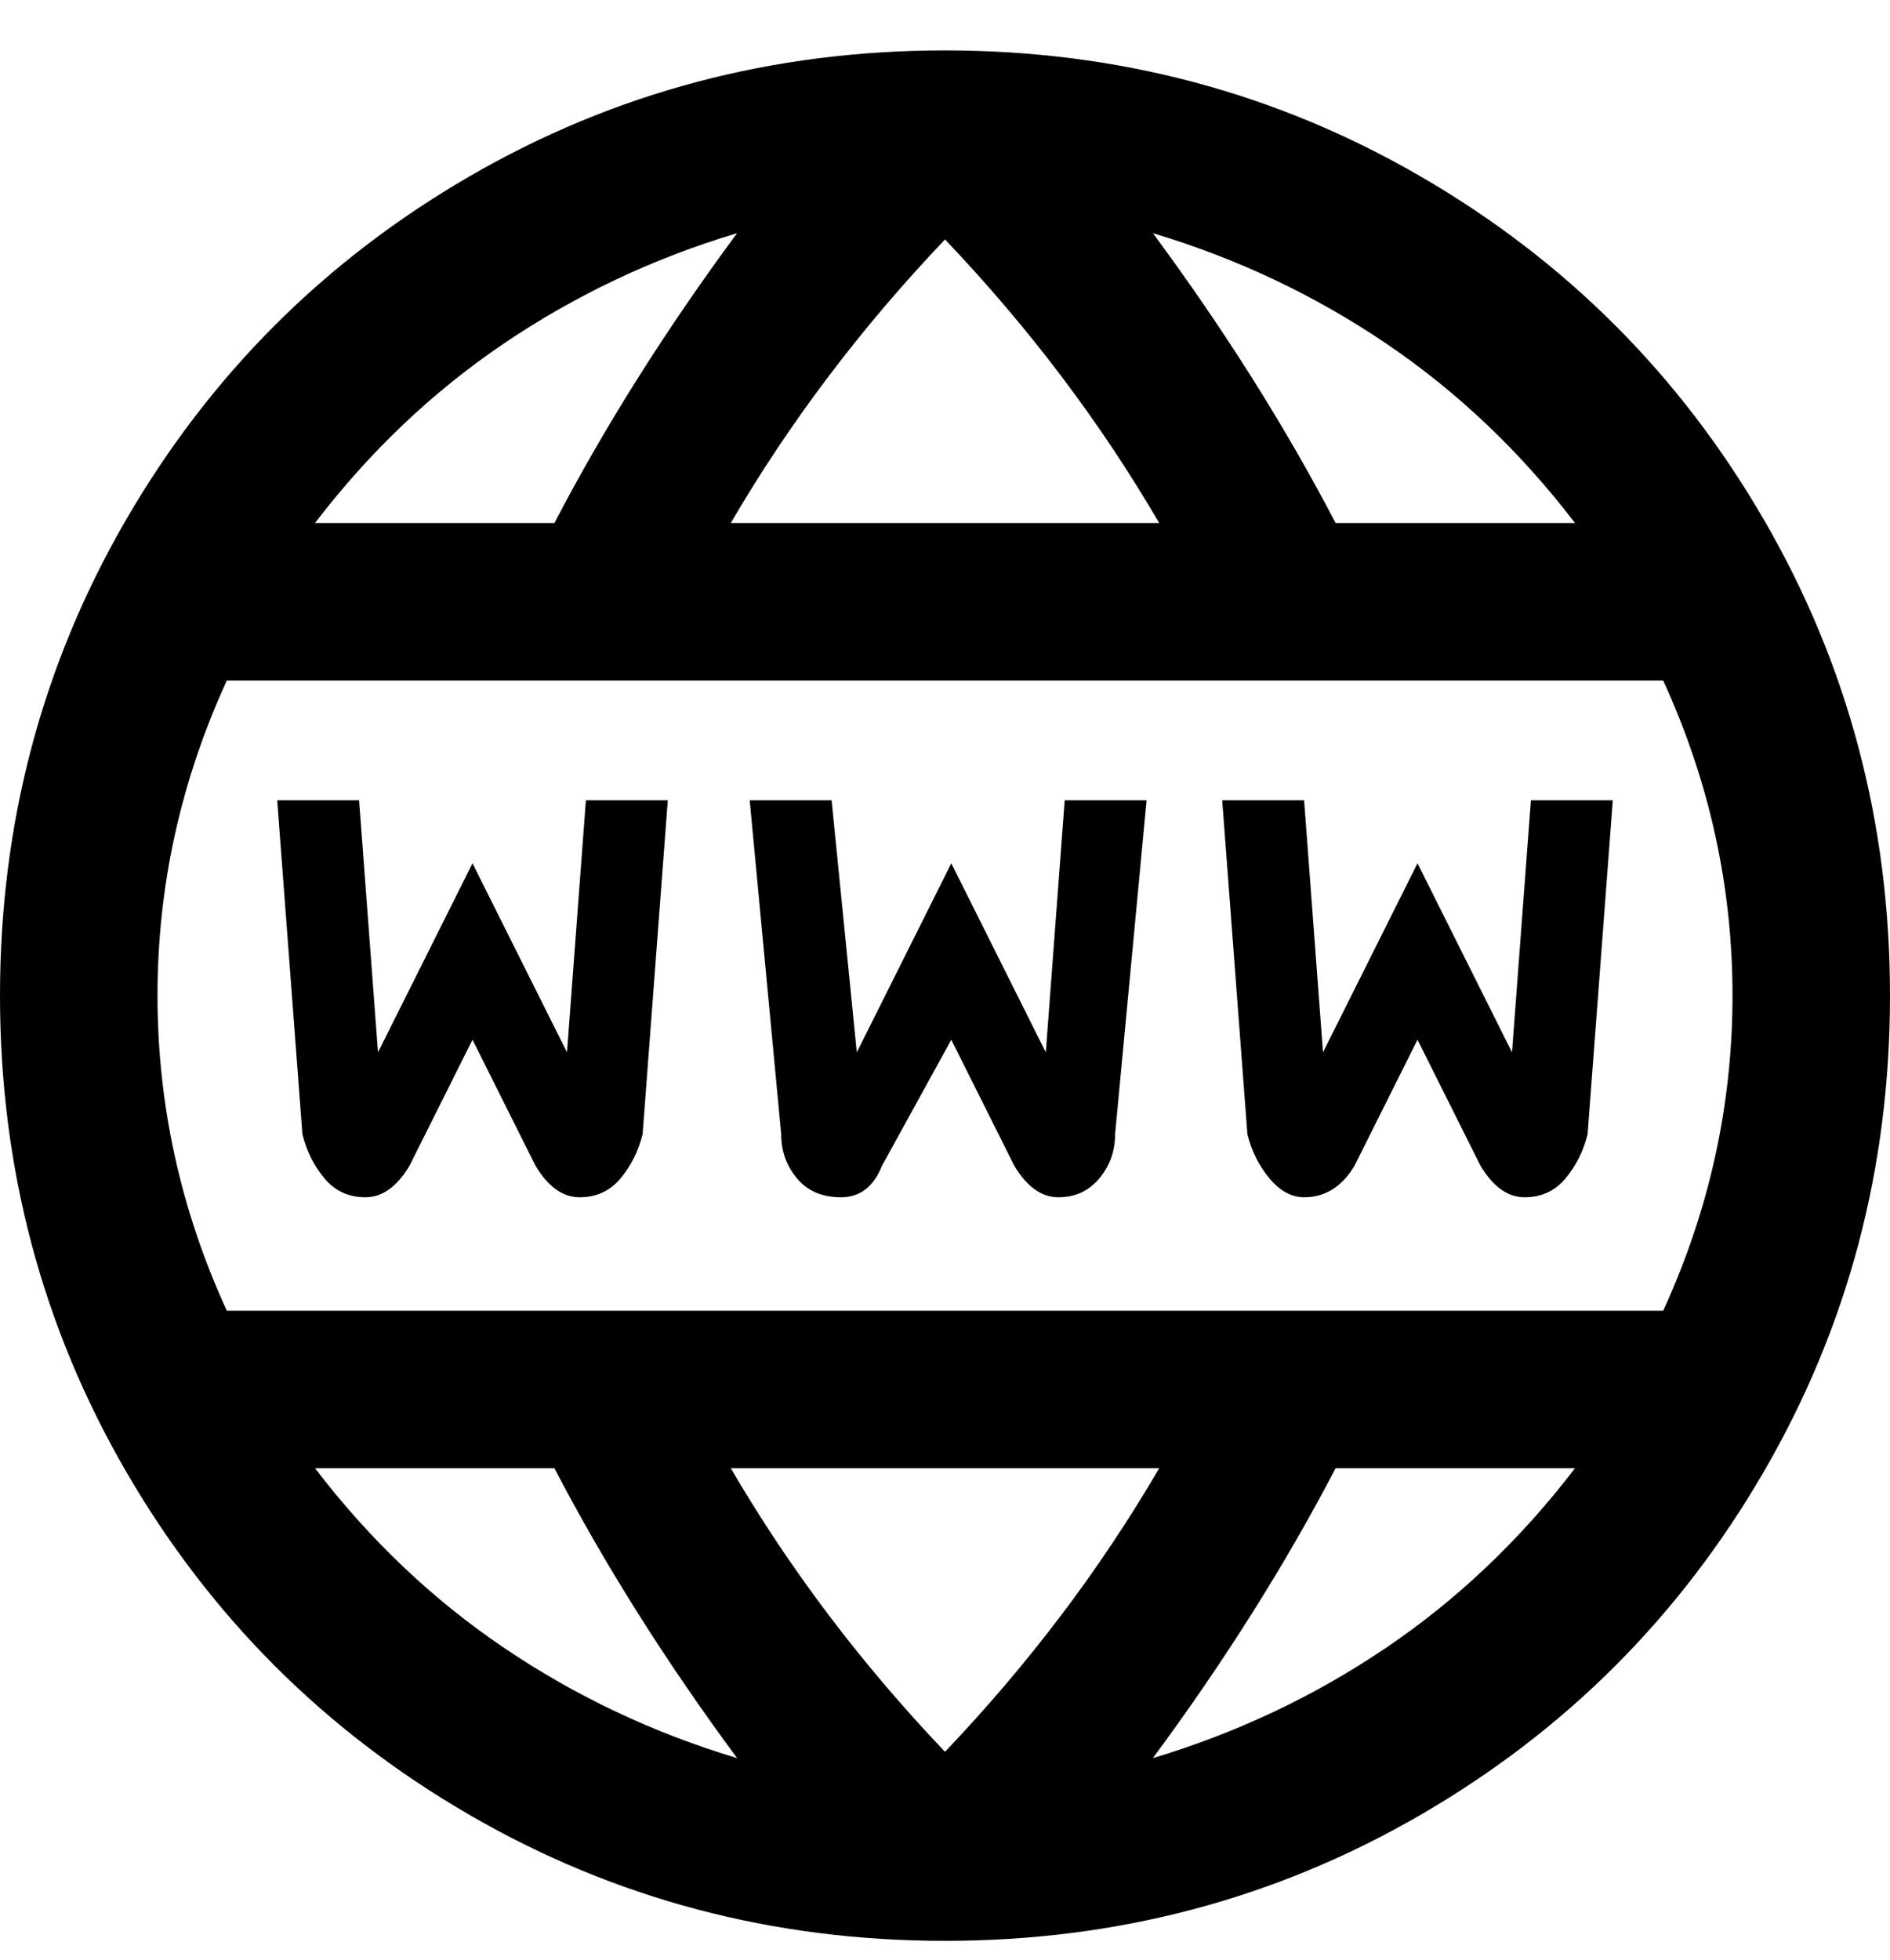 <svg viewBox="0 0 300 311" xmlns="http://www.w3.org/2000/svg"><path d="M124 180l-5-53h13l4 40 15-30 15 30 3-40h13l-5 53q0 4-2.5 7t-6.5 3q-4 0-7-5l-10-20-11 20q-2 5-6.5 5t-7-3q-2.5-3-2.5-7zm83 10q5 0 8-5l10-20 10 20q3 5 7 5t6.5-3q2.5-3 3.5-7l4-53h-13l-3 40-15-30-15 30-3-40h-13l4 53q1 4 3.5 7t5.5 3zM48 180q1 4 3.5 7t6.5 3q4 0 7-5l10-20 10 20q3 5 7 5t6.5-3q2.5-3 3.5-7l4-53H93l-3 40-15-30-15 30-3-40H44l4 53zm252-22q0 41-20 75.5T225.5 288Q191 308 150 308t-75.5-20Q40 268 20 233.5T0 158q0-41 20-75.5T74.5 28Q109 8 150 8t75.5 20Q260 48 280 82.5t20 75.5zM183 37q17 23 29 46h38q-13-17-30-28.5T183 37zm-33 1q-20 21-34 45h68q-14-24-34-45zM50 83h38q12-23 29-46-20 6-37 17.5T50 83zm-25 75q0 26 11 50h228q11-24 11-50t-11-50H36q-11 24-11 50zm91 75q14 24 34 45 20-21 34-45h-68zm1 46q-17-23-29-46H50q13 17 30 28.5t37 17.5zm133-46h-38q-12 23-29 46 20-6 37-17.5t30-28.5z"/></svg>